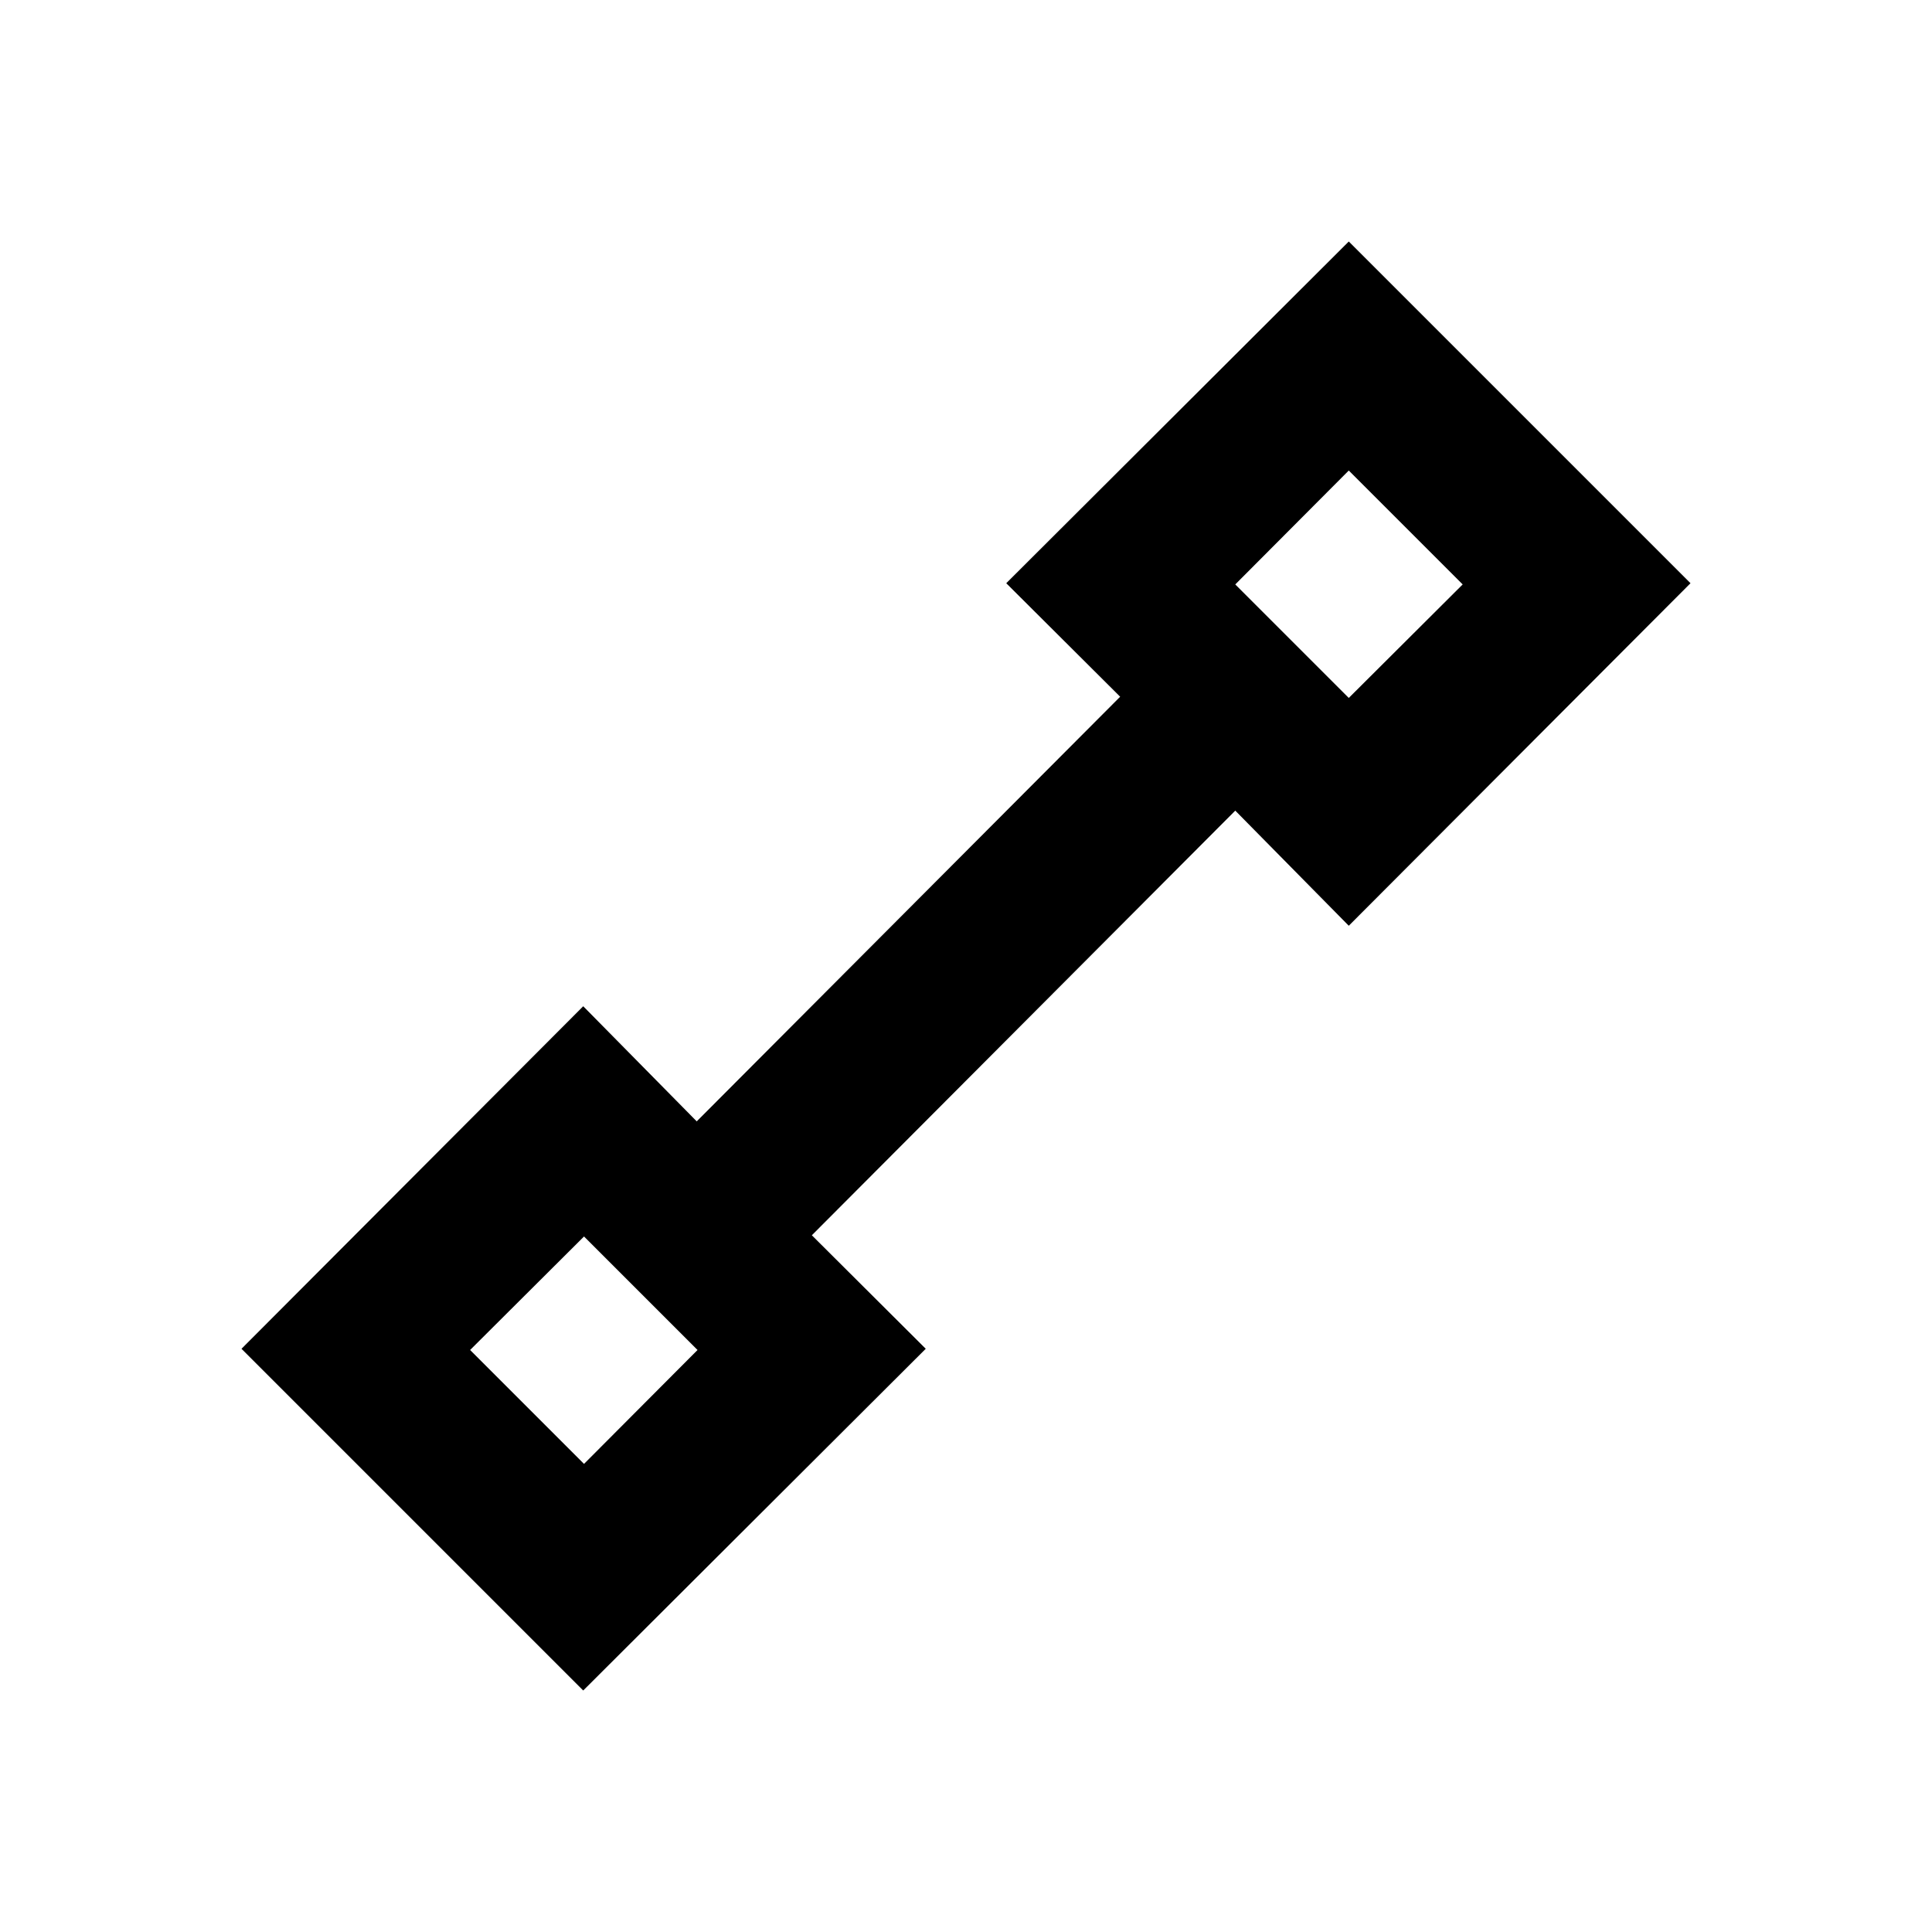 <svg xmlns="http://www.w3.org/2000/svg" viewBox="0 0 48 48"><rect width="48" height="48" style="fill:none"/><path d="M33.51,23,42,14.49,33.51,6,25,14.49l2.83,2.82L17.31,27.86,14.49,25,6,33.51,14.49,42,23,33.51l-2.83-2.82L30.69,20.14Zm-19,13.37-2.83-2.83,2.83-2.82,2.82,2.82Zm19-24.68,2.83,2.83-2.83,2.82-2.82-2.82Z"/></svg>